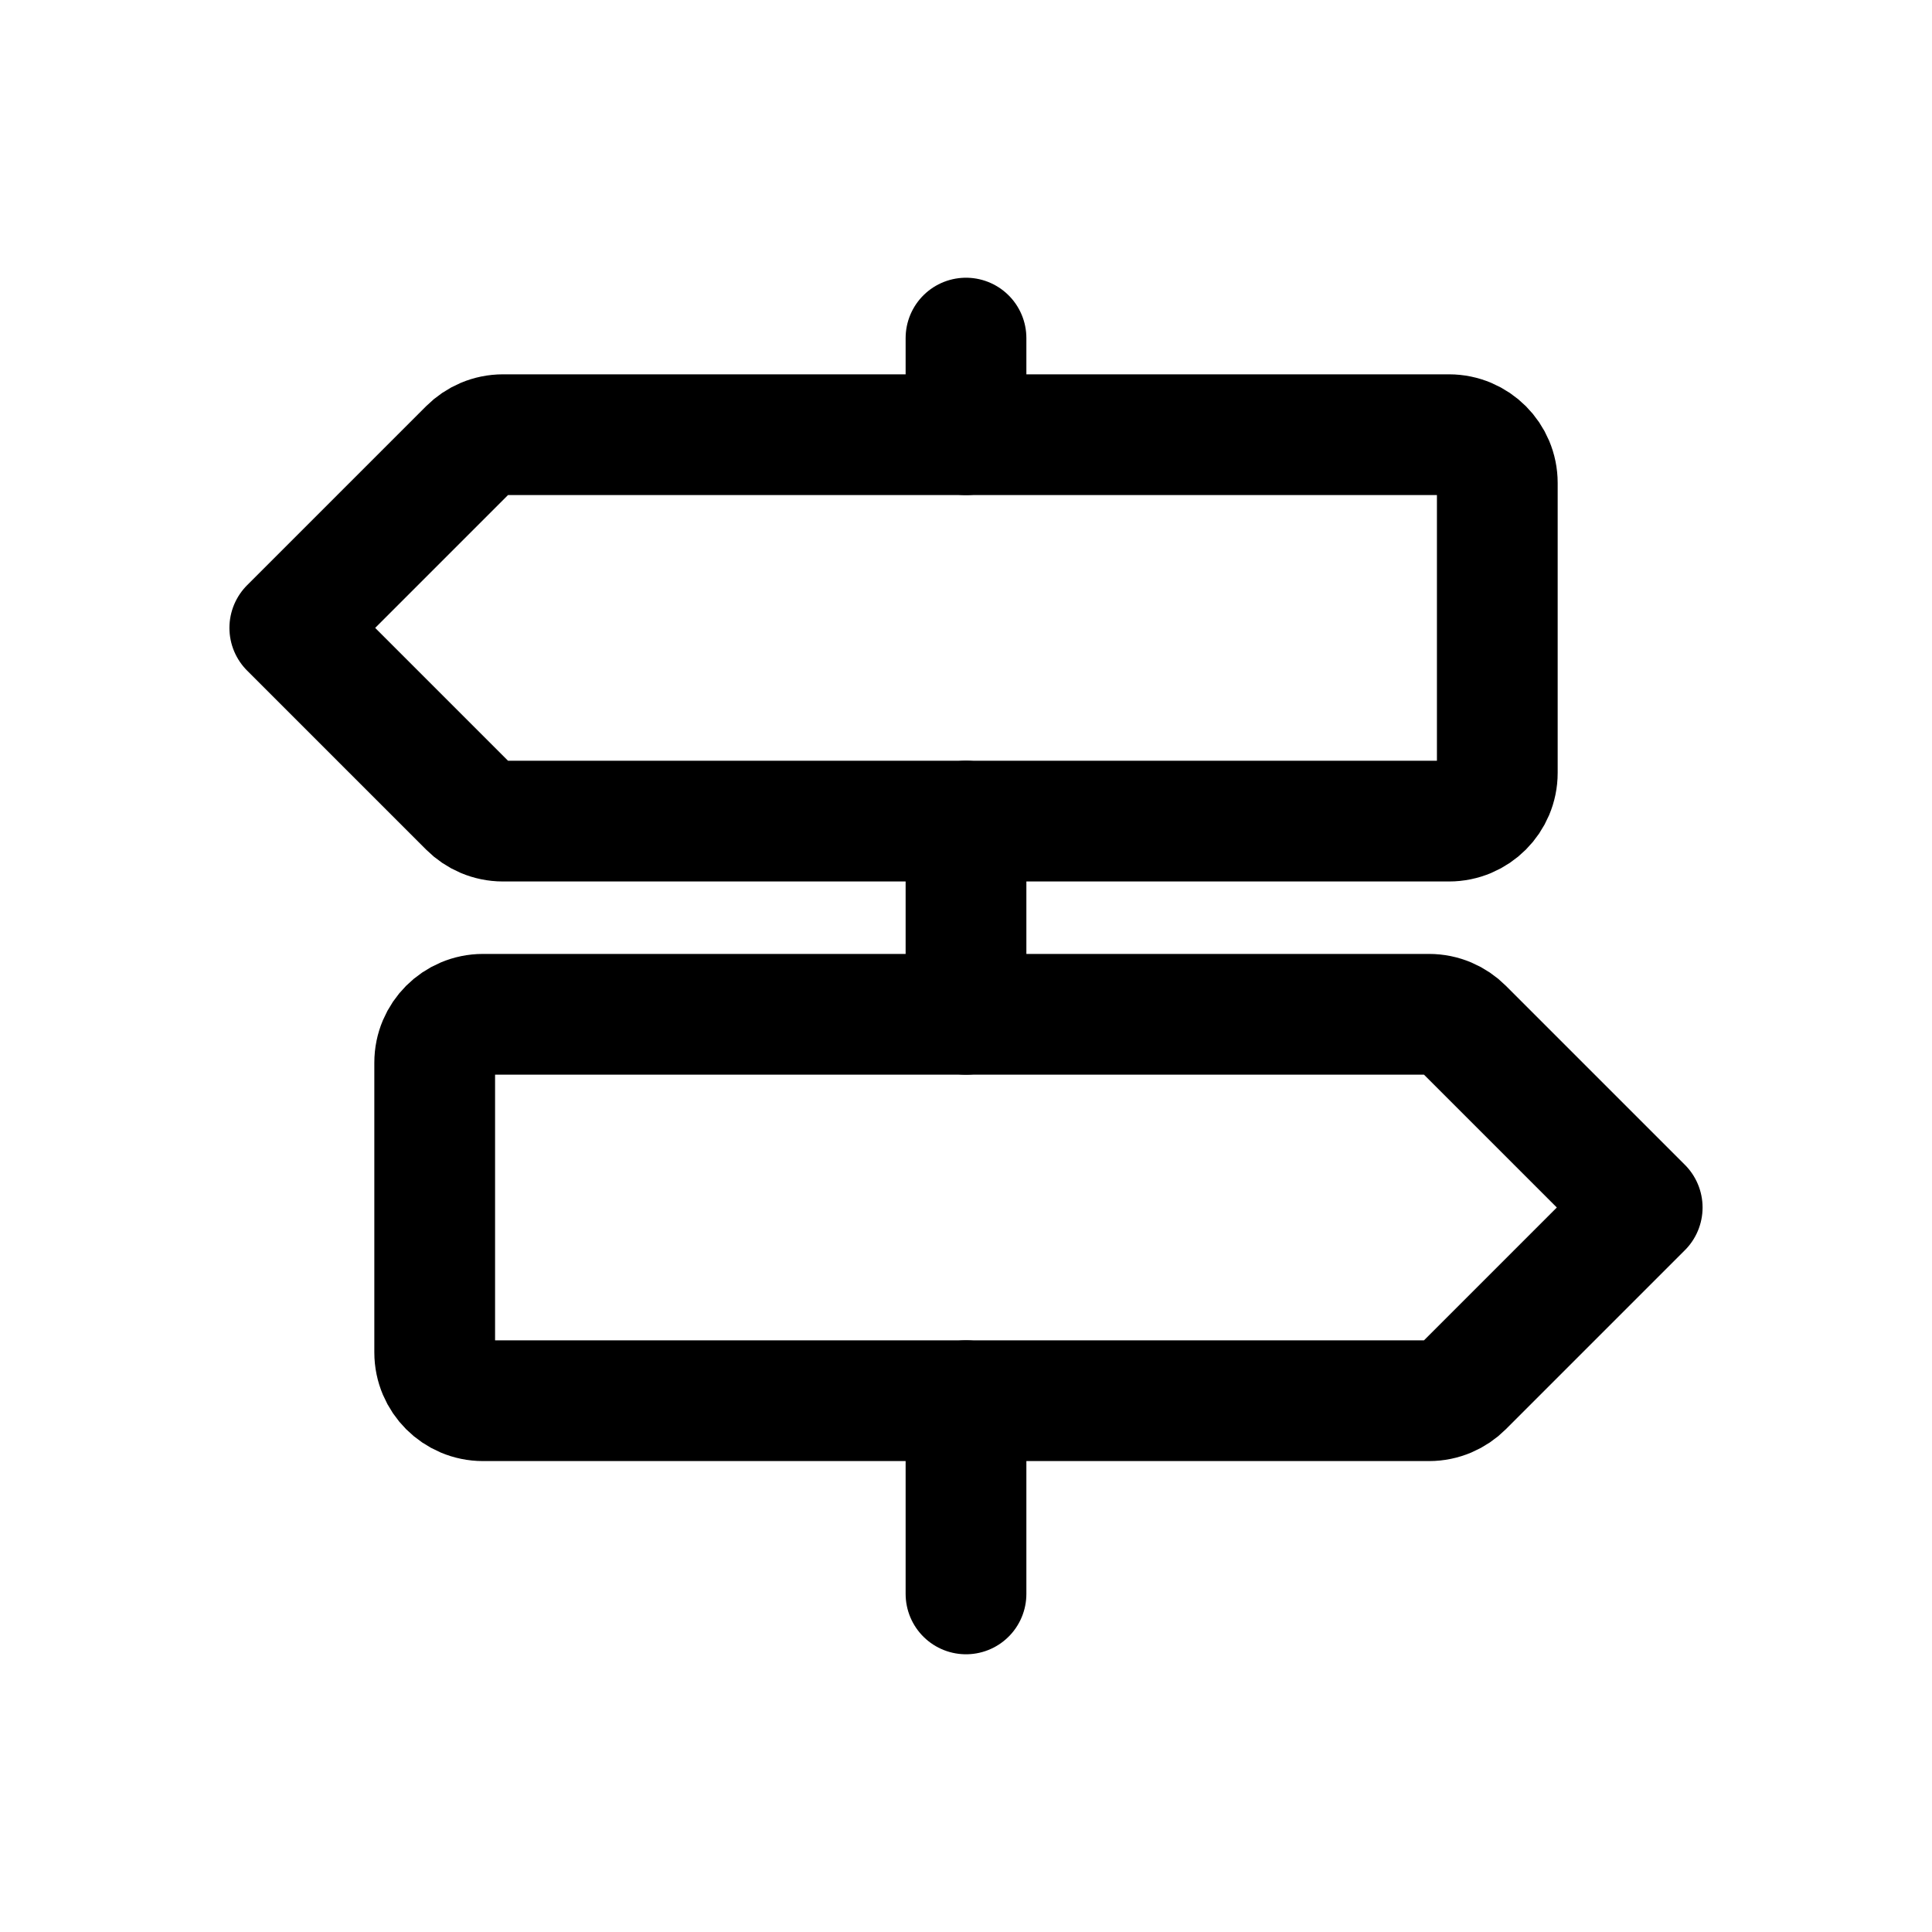 <!-- Generated by IcoMoon.io -->
<svg version="1.1" xmlns="http://www.w3.org/2000/svg" width="40" height="40" viewBox="0 0 40 40">
<title>io-trail-sign-outline</title>
<path fill="none" stroke-linejoin="round" stroke-linecap="round" stroke-miterlimit="4" stroke-width="2.5" stroke="#000" d="M20 29v4"></path>
<path fill="none" stroke-linejoin="round" stroke-linecap="round" stroke-miterlimit="4" stroke-width="2.5" stroke="#000" d="M20 17v4"></path>
<path fill="none" stroke-linejoin="round" stroke-linecap="round" stroke-miterlimit="4" stroke-width="2.5" stroke="#000" d="M20 7v2"></path>
<path fill="none" stroke-linejoin="round" stroke-linecap="round" stroke-miterlimit="4" stroke-width="2.5" stroke="#000" d="M30 17h-19.586c-0 0-0 0-0 0-0.276 0-0.526-0.112-0.707-0.293l-3.707-3.707 3.707-3.707c0.181-0.181 0.431-0.293 0.707-0.293 0 0 0 0 0 0h19.586c0.552 0 1 0.448 1 1v0 6c0 0.552-0.448 1-1 1v0z"></path>
<path fill="none" stroke-linejoin="round" stroke-linecap="round" stroke-miterlimit="4" stroke-width="2.5" stroke="#000" d="M10 29h19.586c0 0 0 0 0 0 0.276 0 0.526-0.112 0.707-0.293l3.707-3.707-3.707-3.707c-0.181-0.181-0.431-0.293-0.707-0.293-0 0-0 0-0 0h-19.586c-0.552 0-1 0.448-1 1v0 6c0 0.552 0.448 1 1 1v0z"></path>
</svg>
